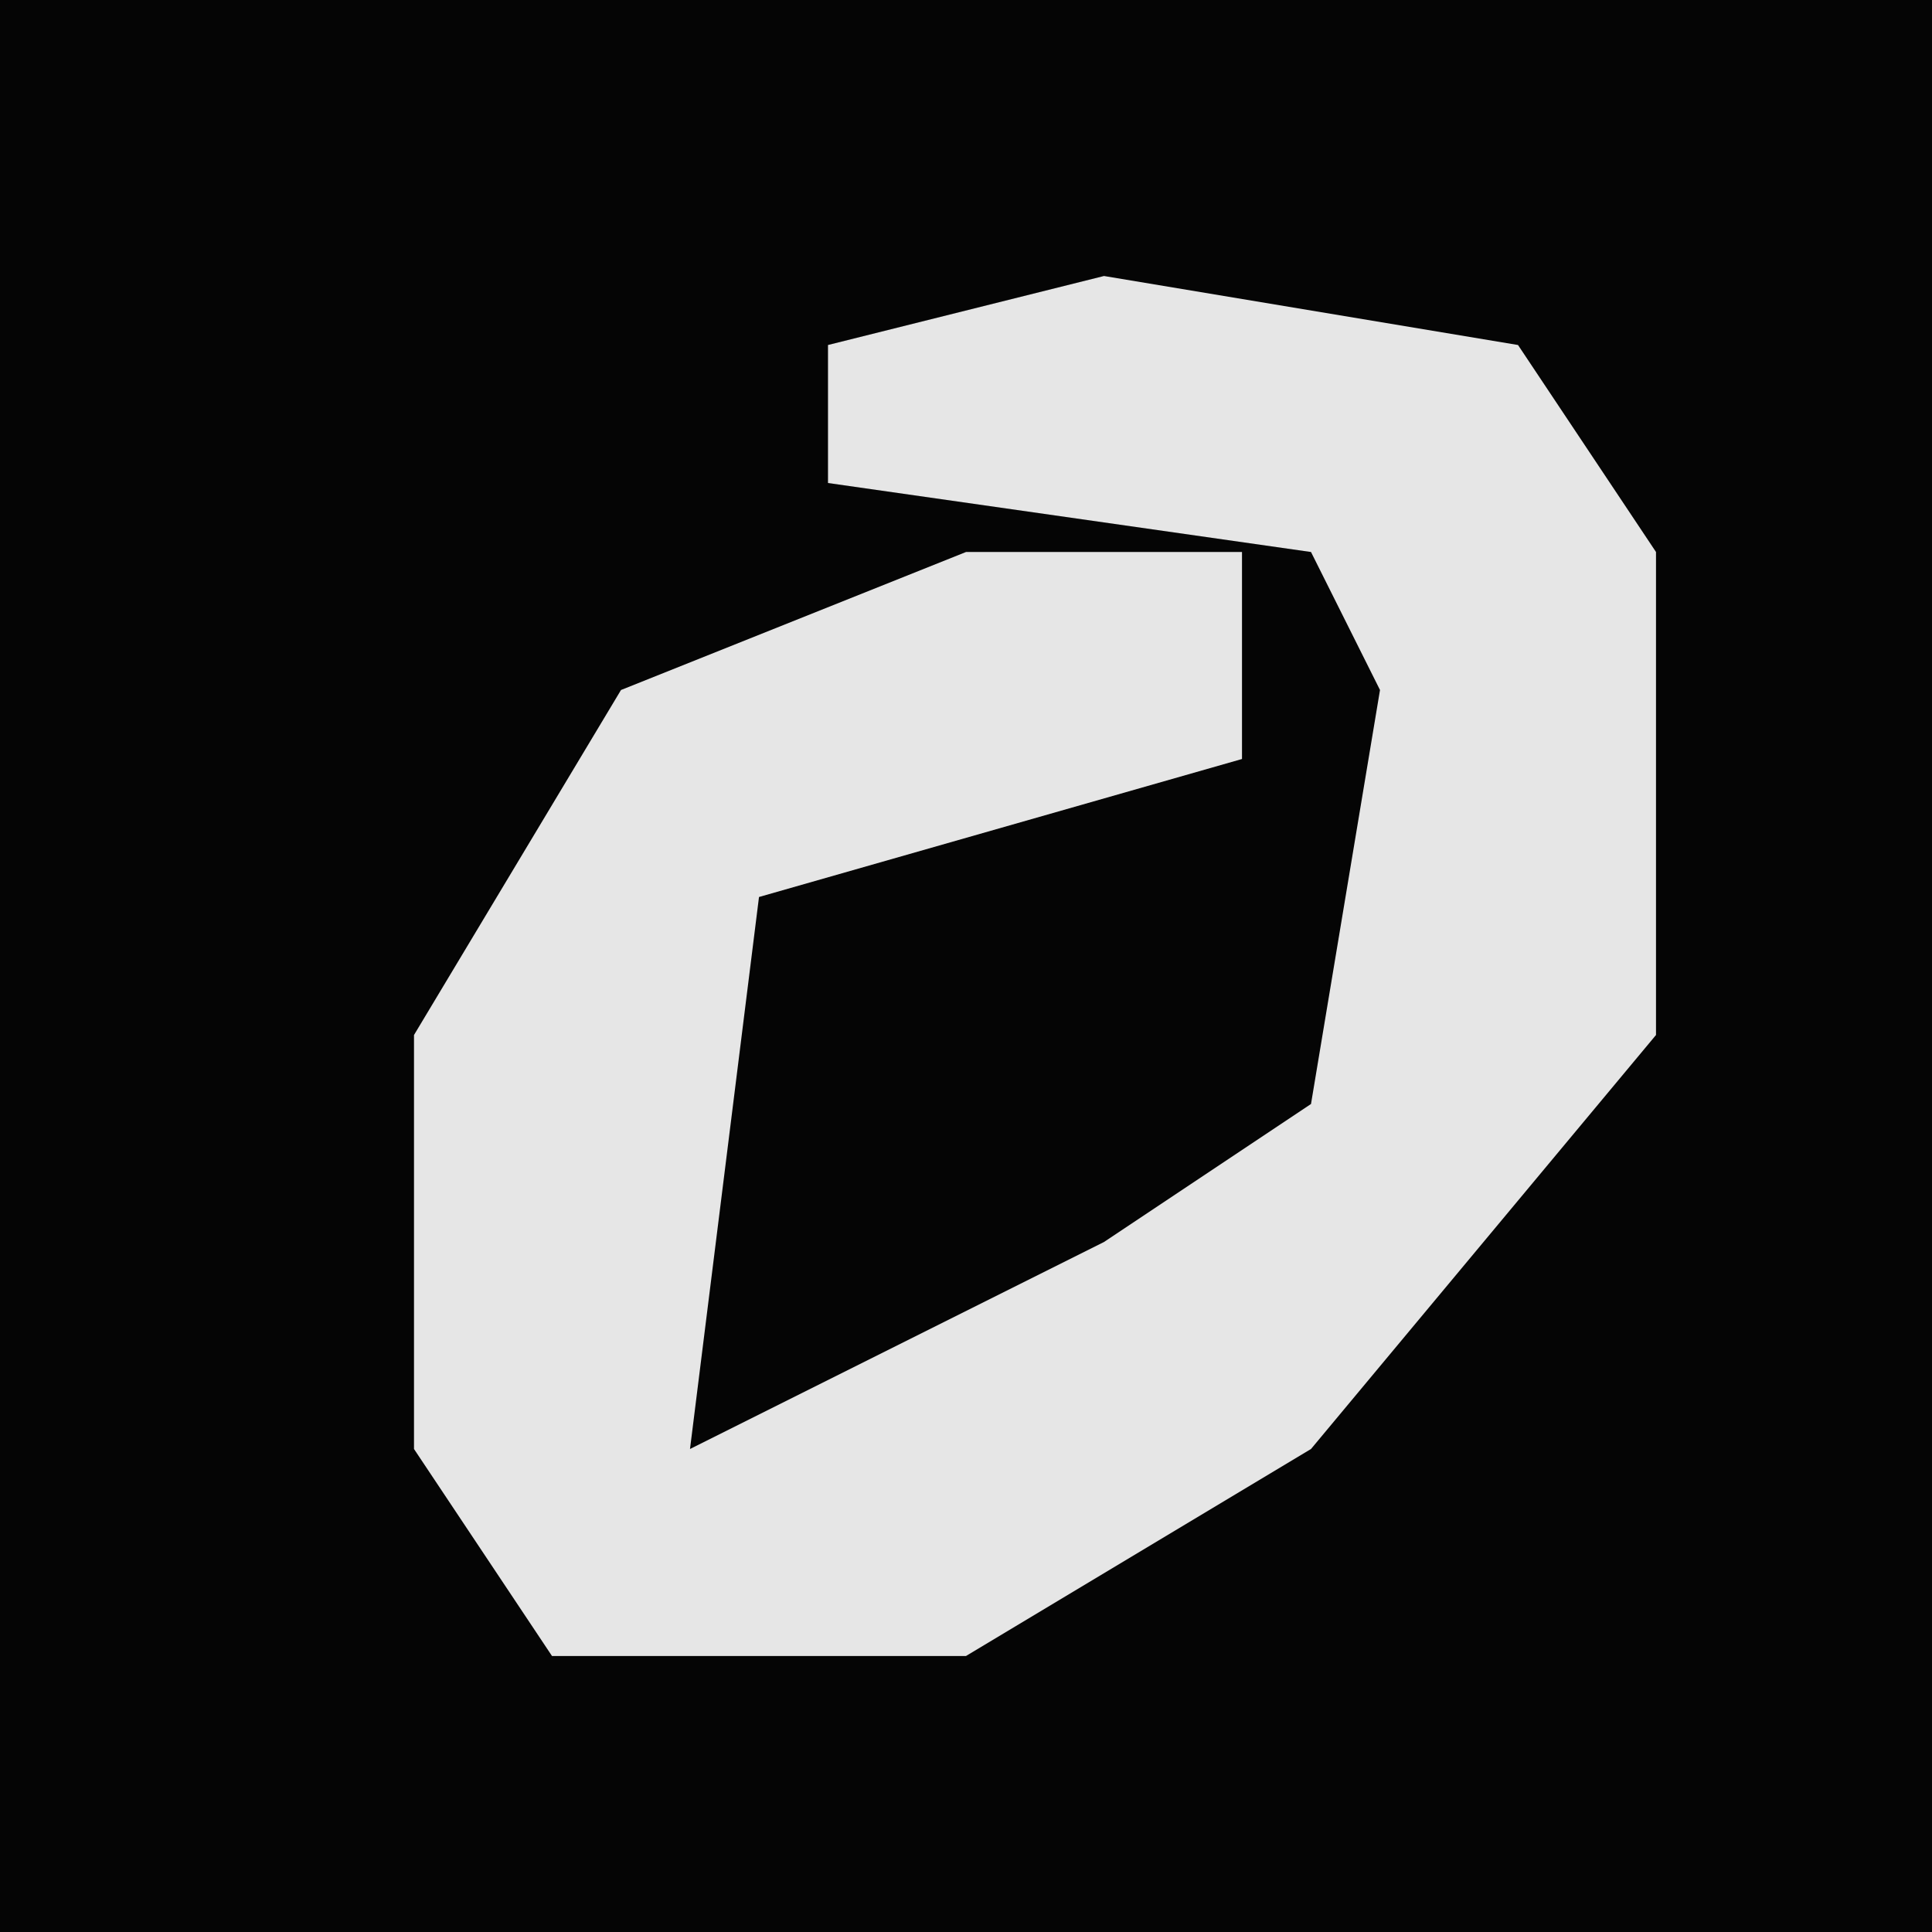 <?xml version="1.0" encoding="UTF-8"?>
<svg version="1.1" xmlns="http://www.w3.org/2000/svg" width="28" height="28">
<path d="M0,0 L28,0 L28,28 L0,28 Z " fill="#050505" transform="translate(0,0)"/>
<path d="M0,0 L6,1 L8,4 L8,11 L3,17 L-2,20 L-8,20 L-10,17 L-10,11 L-7,6 L-2,4 L2,4 L2,7 L-5,9 L-6,17 L0,14 L3,12 L4,6 L3,4 L-4,3 L-4,1 Z " fill="#E6E6E6" transform="translate(16,4)"/>
</svg>
